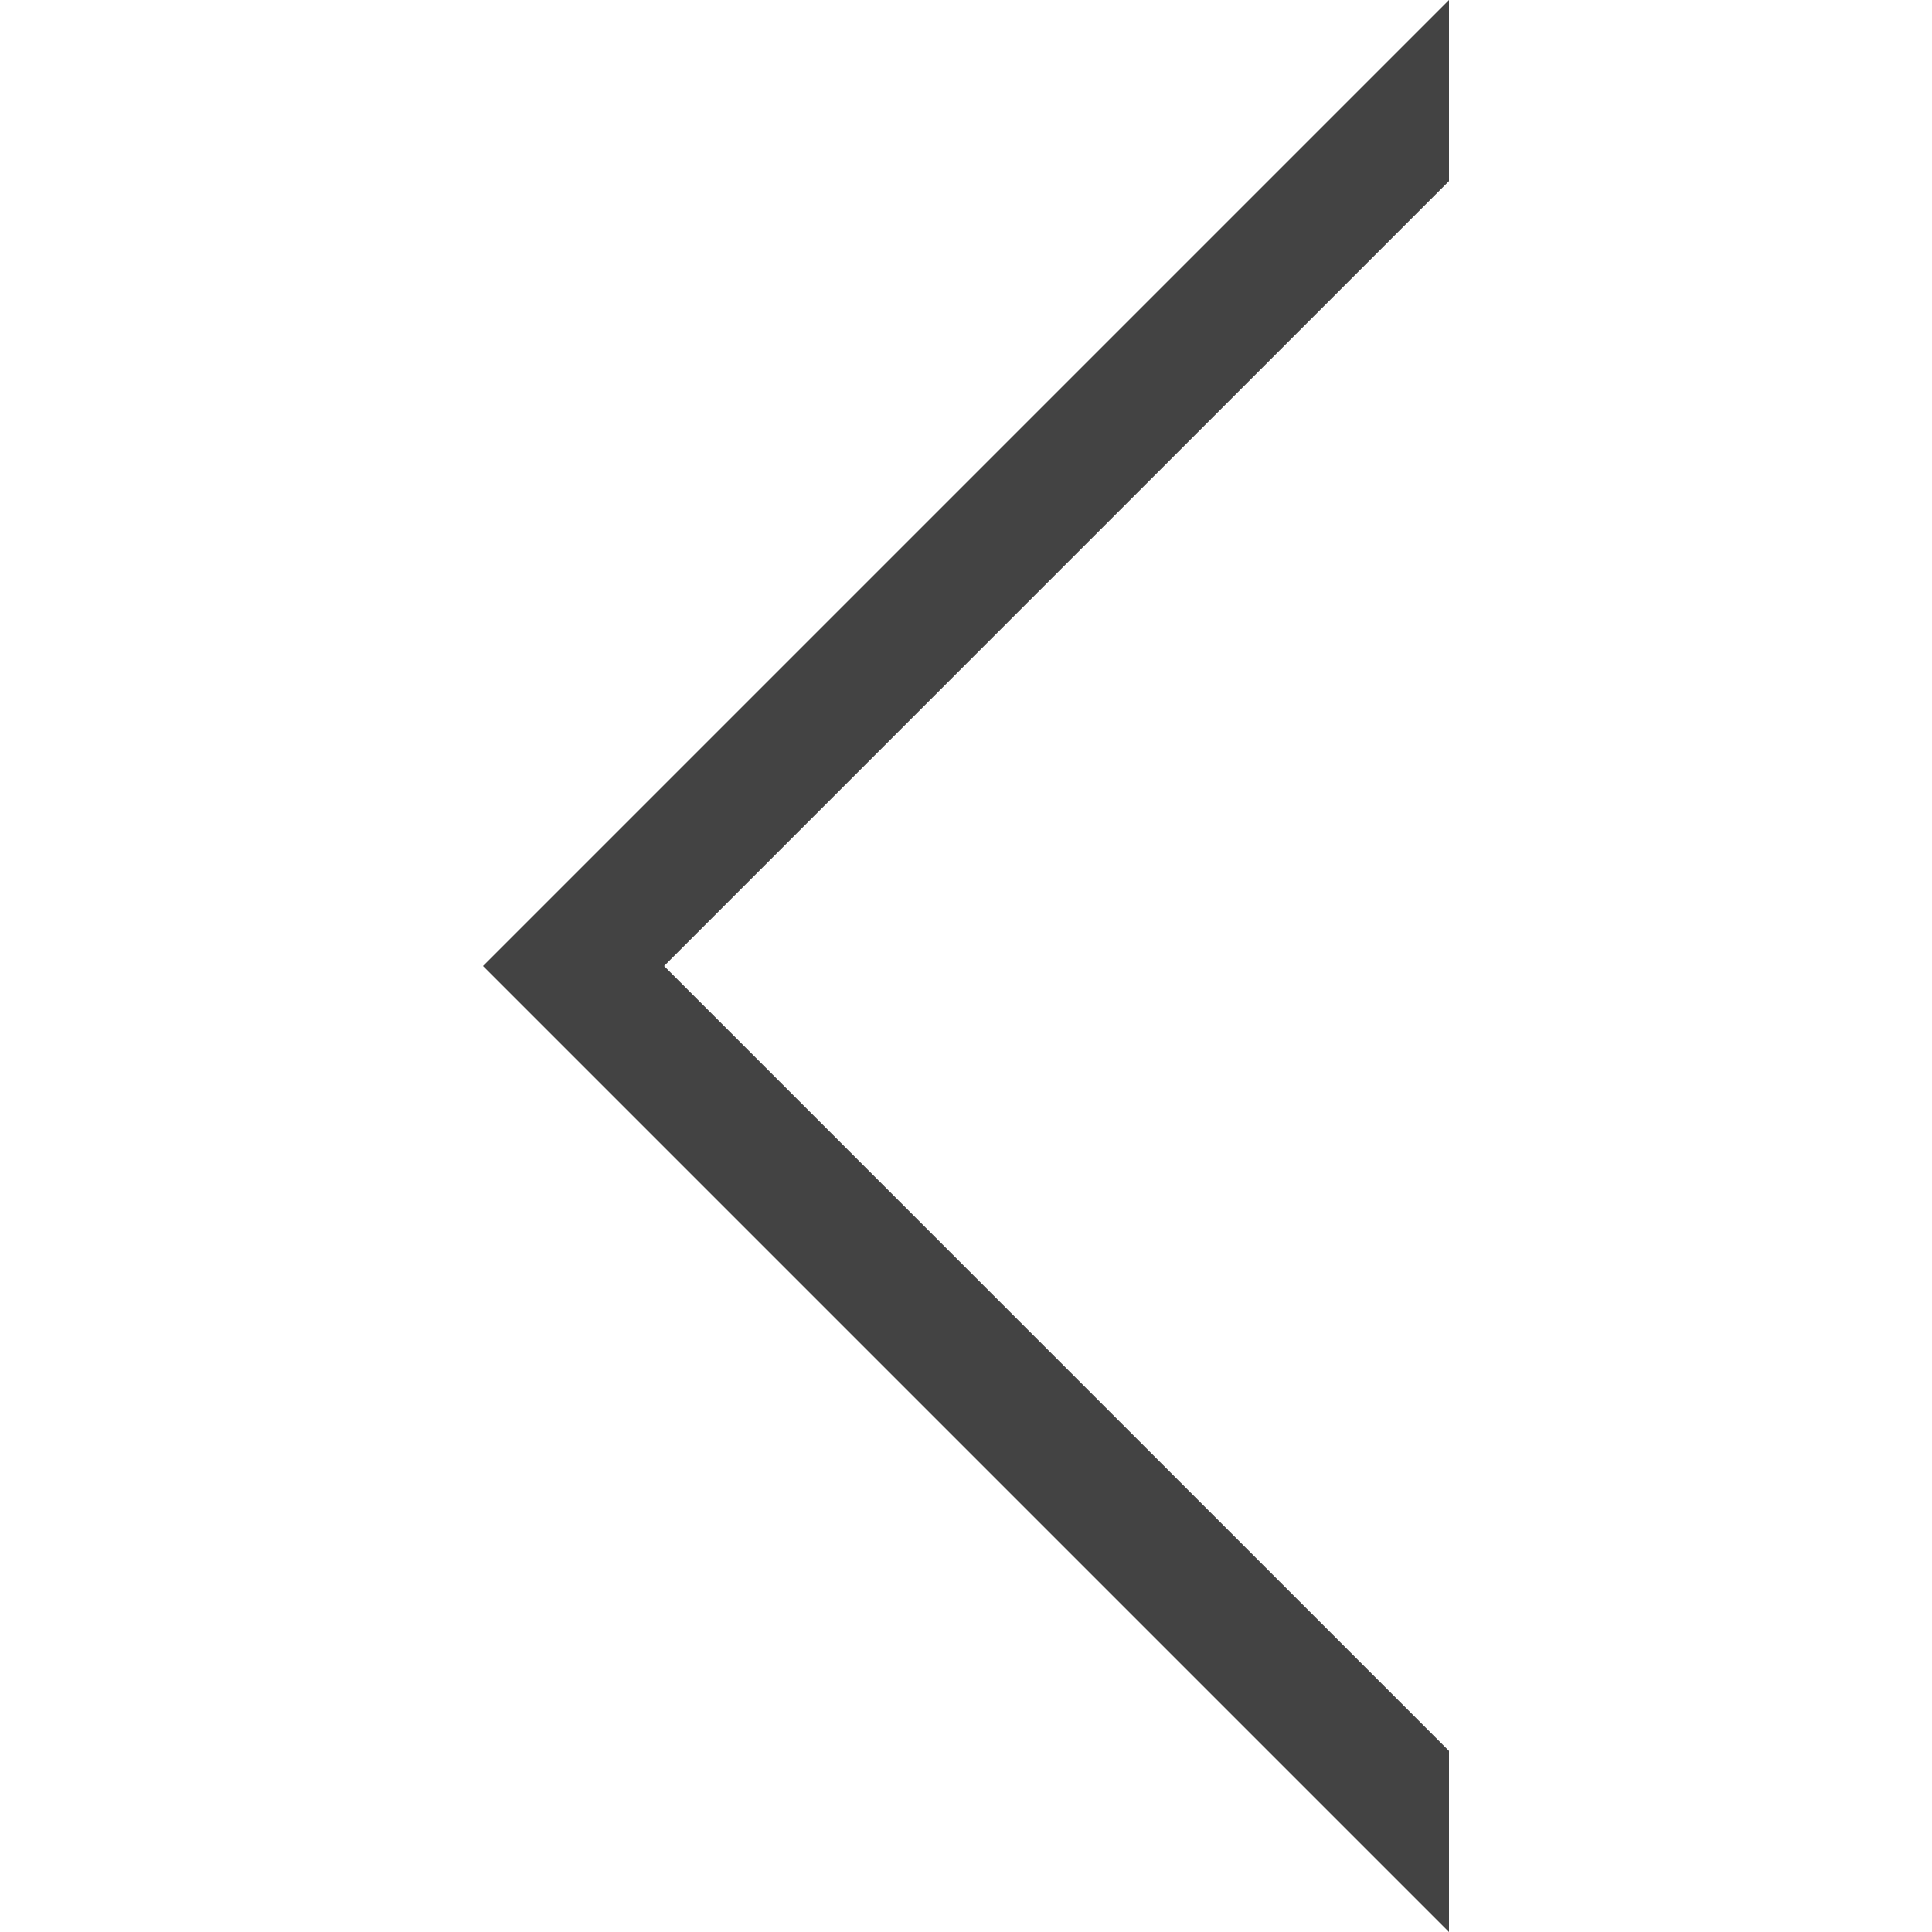 <svg width="30" height="30" viewBox="0 0 30 30" fill="none" xmlns="http://www.w3.org/2000/svg">
<g clip-path="url(#clip0)">
<path d="M10.312 15L22.5 27.188V30L7.5 15L22.5 0V2.812L10.312 15Z" fill="#434343" fill-opacity="1"/>
</g>
<defs>
<clipPath id="clip0">
<rect width="30" height="30" fill="white" transform="matrix(-1 0 0 1 30 0)"/>
</clipPath>
</defs>
</svg>
